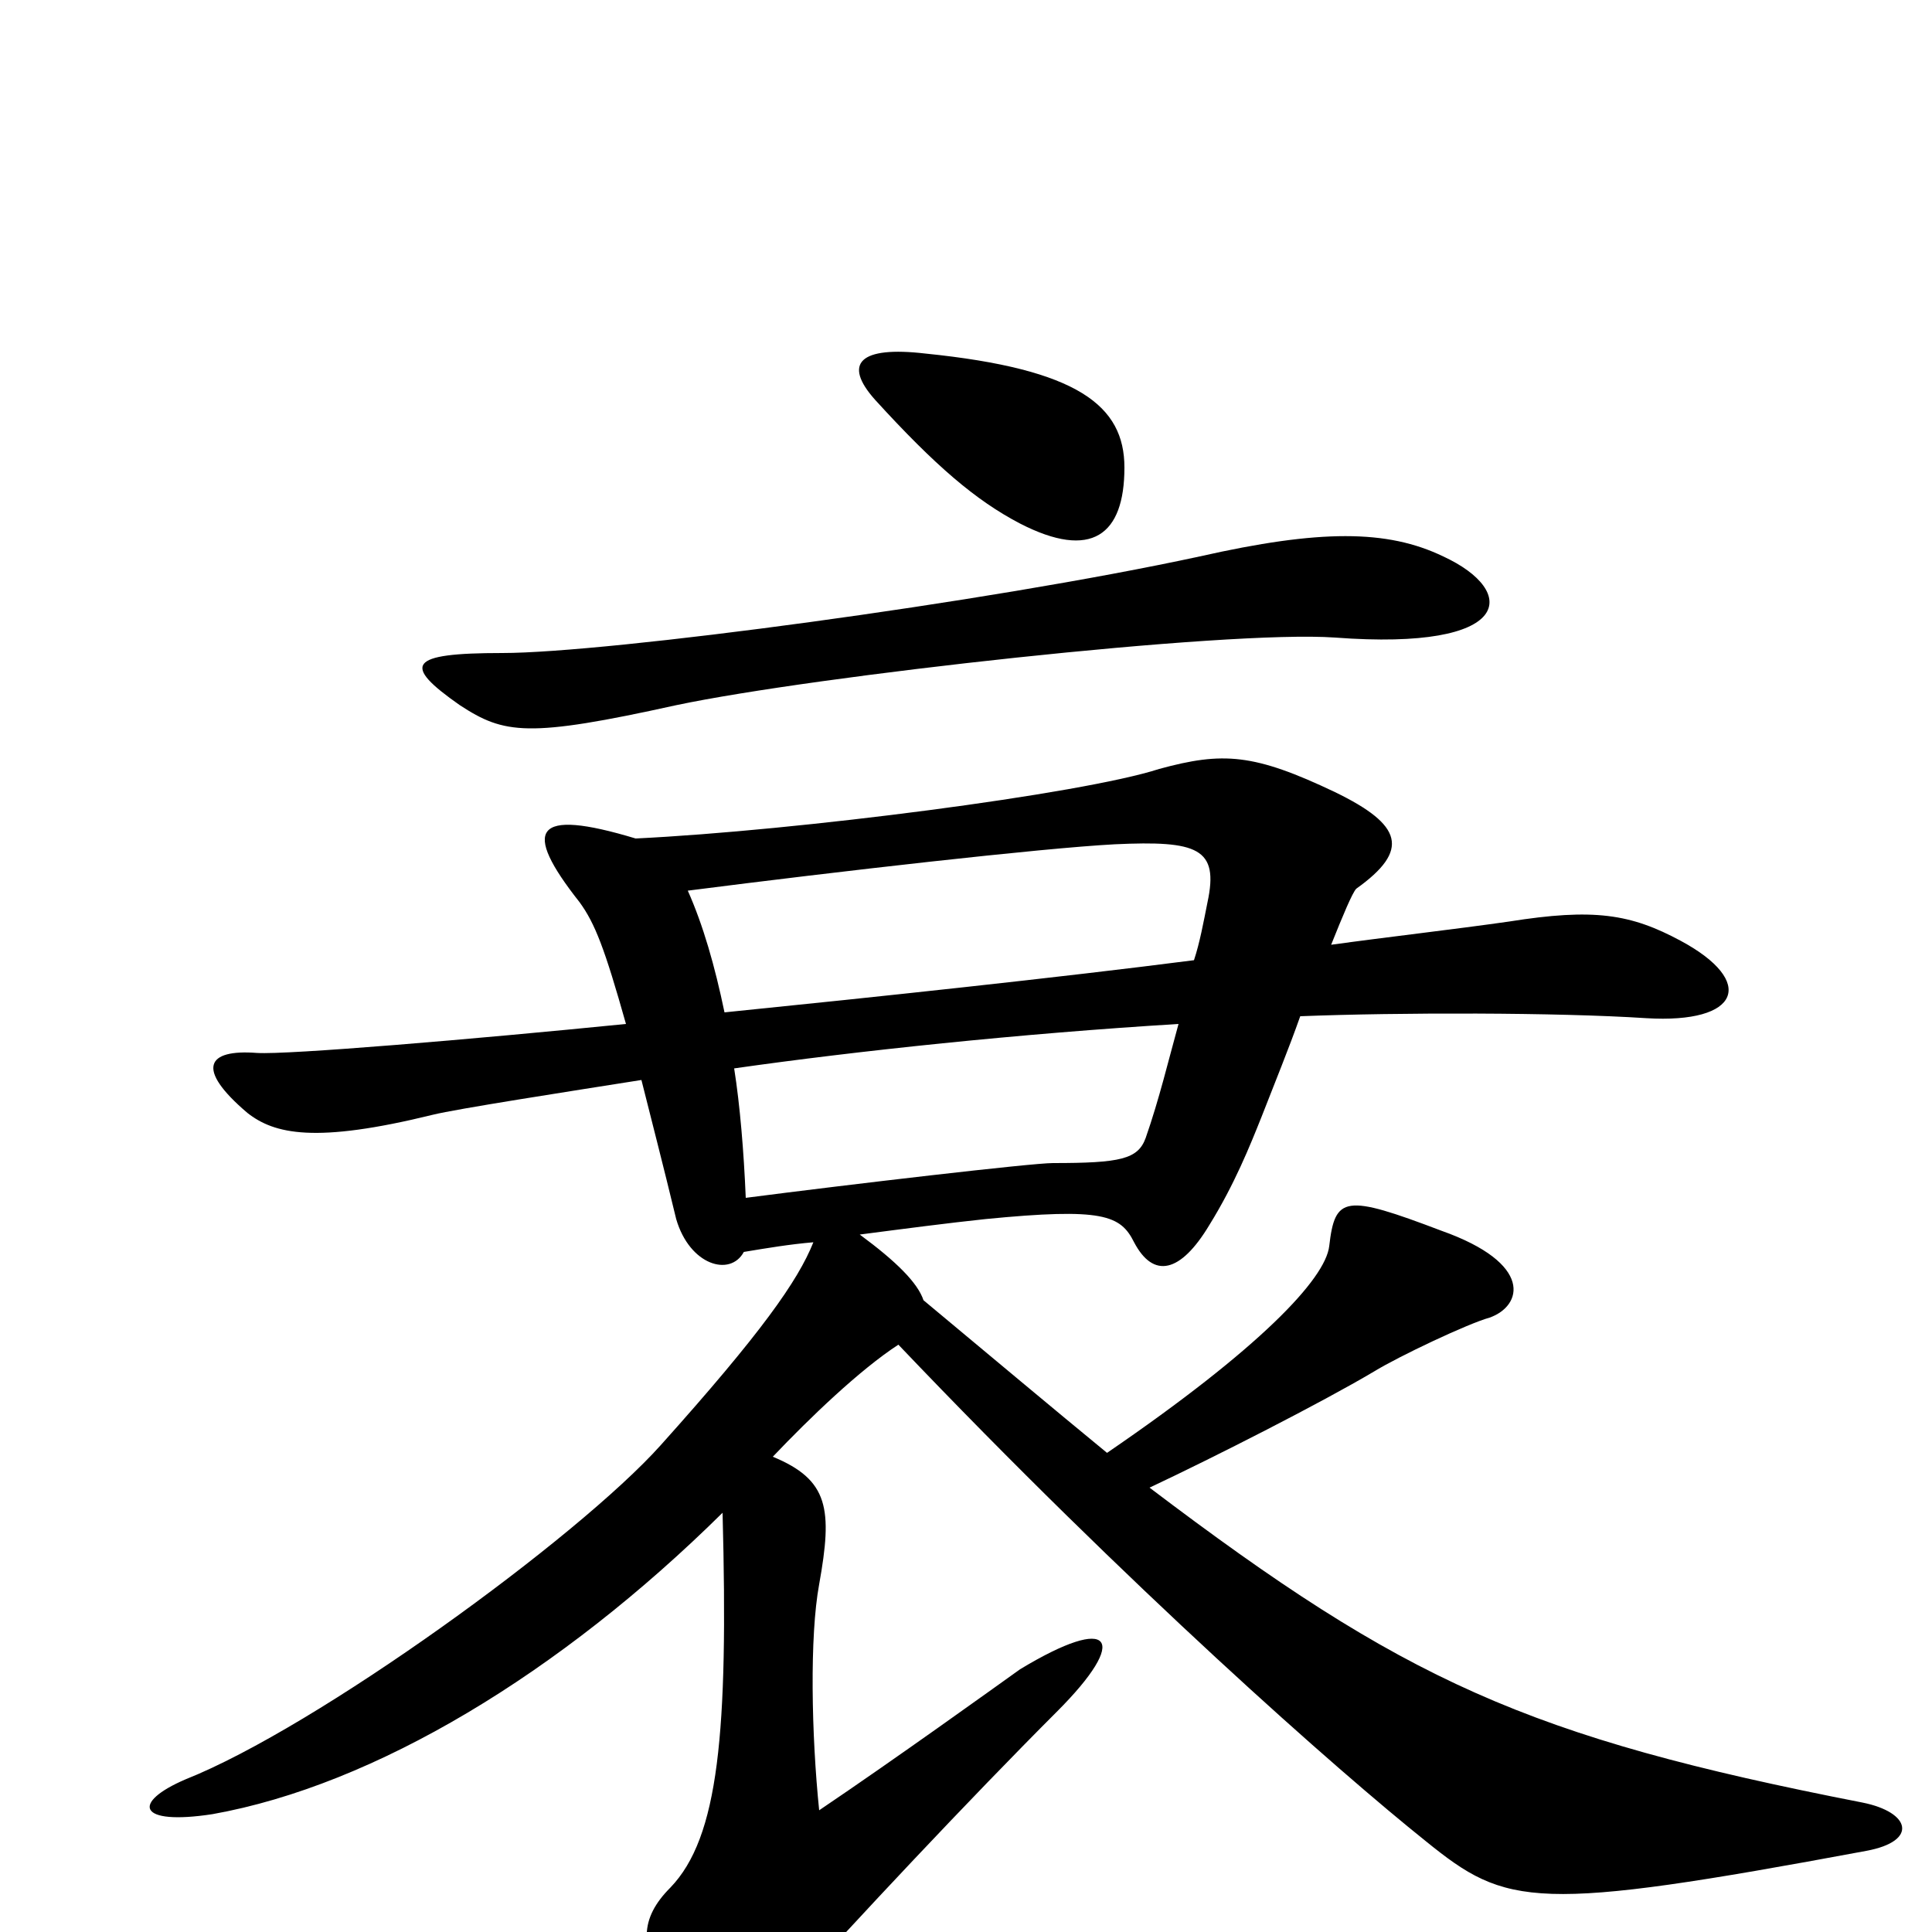 <svg xmlns="http://www.w3.org/2000/svg" viewBox="0 -1000 1000 1000">
	<path fill="#000000" d="M582 -758C582 -790 558 -809 479 -817C445 -821 436 -812 453 -793C484 -759 505 -741 528 -729C565 -710 582 -723 582 -758ZM747 -712C718 -726 683 -726 621 -712C510 -688 314 -662 260 -662C211 -662 208 -656 238 -635C261 -620 273 -618 350 -635C421 -650 635 -674 691 -670C784 -663 786 -694 747 -712ZM966 -42C993 -47 989 -62 964 -67C790 -101 727 -130 595 -230C629 -246 684 -274 711 -290C724 -298 760 -315 771 -318C788 -324 794 -346 746 -363C696 -382 691 -381 688 -355C686 -338 652 -302 573 -248C545 -271 514 -297 478 -327C475 -336 464 -347 445 -361C468 -364 491 -367 510 -369C571 -375 580 -371 587 -357C597 -338 611 -341 626 -366C639 -387 647 -407 653 -422C660 -440 667 -457 673 -474C724 -476 806 -476 852 -473C901 -470 909 -492 870 -513C844 -527 825 -530 781 -523C753 -519 718 -515 689 -511C695 -526 700 -538 702 -540C730 -560 726 -573 691 -590C649 -610 633 -611 600 -602C560 -589 412 -570 329 -566C276 -582 270 -571 300 -533C308 -522 313 -509 324 -470C244 -462 149 -454 133 -455C107 -457 101 -447 128 -424C142 -413 163 -408 224 -423C236 -426 294 -435 332 -441C337 -421 343 -398 350 -369C357 -345 378 -339 385 -352C397 -354 409 -356 421 -357C413 -337 394 -310 342 -252C299 -204 164 -106 96 -79C68 -67 71 -55 110 -61C194 -76 290 -134 374 -217C377 -103 372 -49 347 -23C331 -7 331 8 345 29C369 64 380 63 406 35C442 -5 502 -69 547 -114C585 -152 576 -165 528 -136C514 -126 464 -90 424 -63C420 -102 419 -153 424 -180C431 -219 429 -234 400 -246C419 -266 445 -291 465 -304C585 -178 693 -83 738 -47C780 -13 794 -10 966 -42ZM625 -533C623 -523 621 -512 618 -503C548 -494 454 -484 375 -476C370 -500 364 -521 356 -539C434 -549 539 -561 577 -563C620 -565 631 -561 625 -533ZM610 -470C605 -452 600 -431 593 -411C589 -400 580 -398 545 -398C534 -398 440 -387 386 -380C385 -404 383 -428 380 -447C443 -456 528 -465 610 -470Z"/>
</svg>